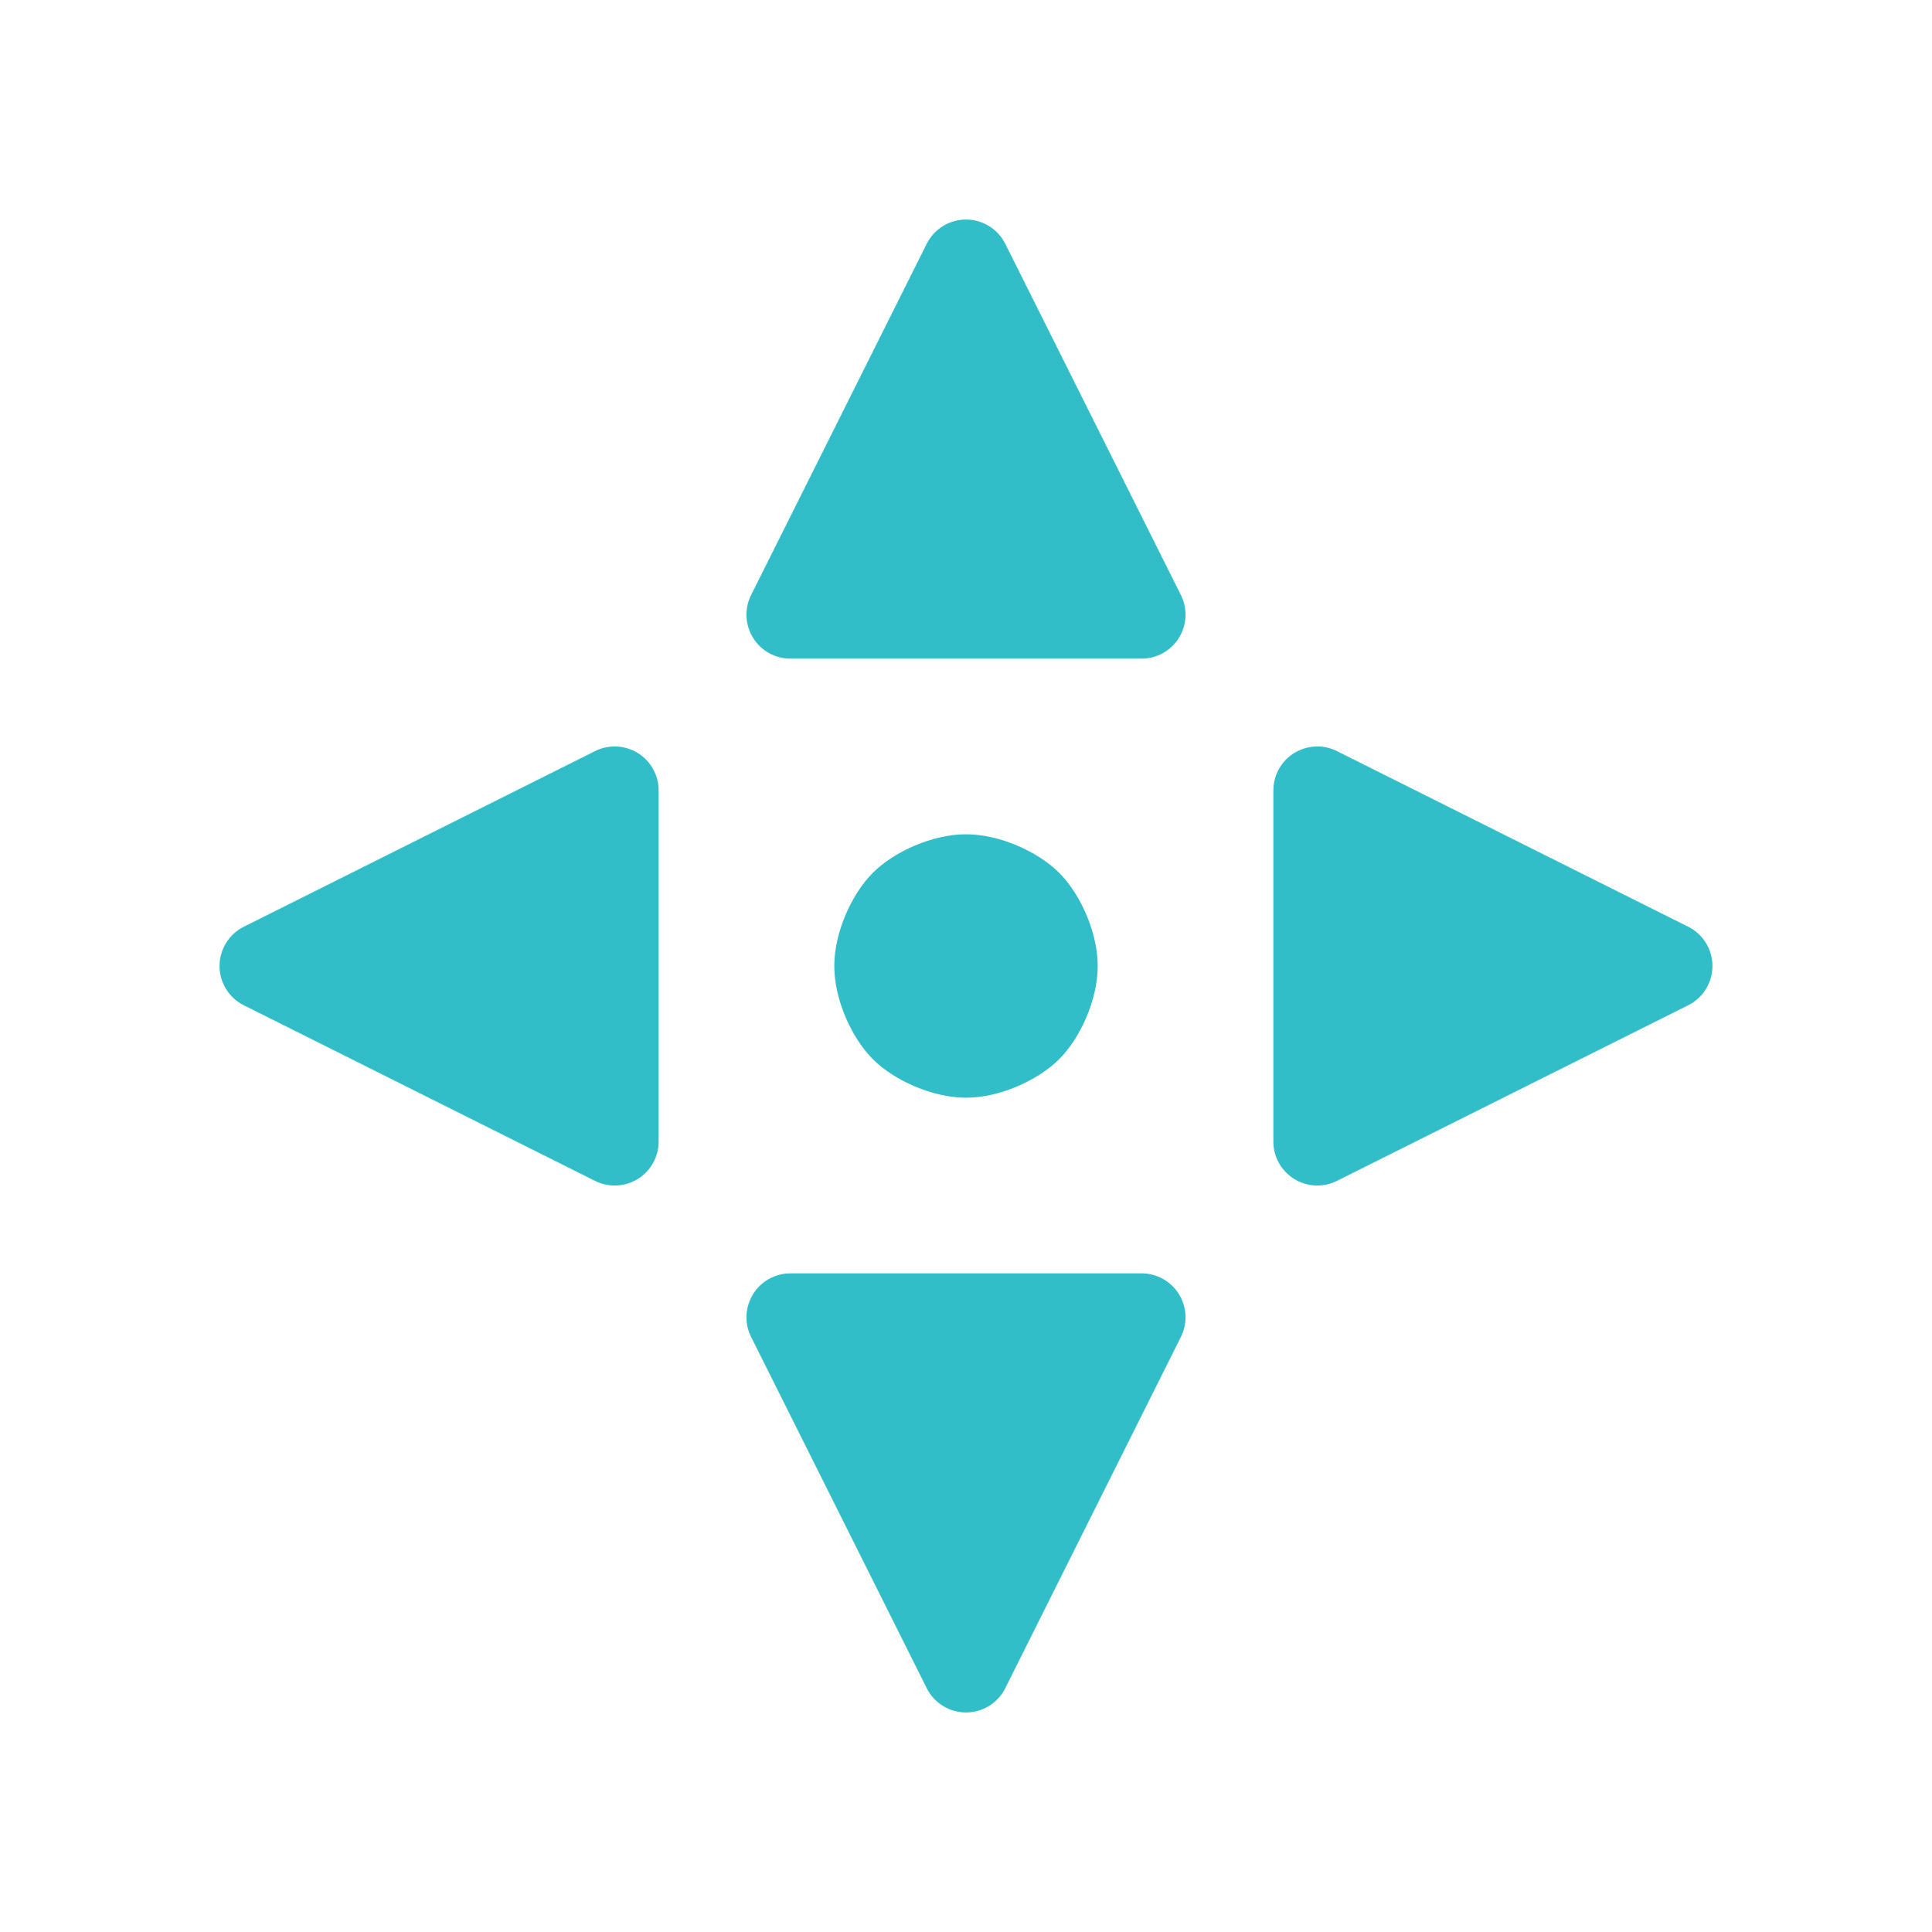 <svg viewBox="0 0 22 22" xmlns="http://www.w3.org/2000/svg"><path fill="rgb(50, 190, 200)" d="m13 7.5h-4c-.173 0-.334-.09-.425-.237-.091-.148-.1-.332-.022-.487l2-4c.084-.169.258-.276.447-.276s.363.107.447.276l2 4c.078.155.069.339-.022.487-.091.147-.252.237-.425.237zm-6.224 5.947-4-2c-.169-.084-.276-.258-.276-.447s.107-.363.276-.447l4-2c.155-.078.339-.069.487.022.147.091.237.252.237.425v4c0 .173-.09.334-.237.425-.148.091-.332.1-.487.022zm12.448-2-4 2c-.155.078-.339.069-.487-.022-.147-.091-.237-.252-.237-.425v-4c0-.173.09-.334.237-.425.148-.091.332-.1.487-.022l4 2c.169.084.276.258.276.447s-.107.362-.276.447zm-6.724-.447c0 .379-.195.817-.439 1.061s-.682.439-1.061.439-.817-.195-1.061-.439-.439-.682-.439-1.061.195-.817.439-1.061.682-.439 1.061-.439.817.195 1.061.439.439.682.439 1.061zm.947 4.224-2 4c-.084.169-.258.276-.447.276s-.363-.107-.447-.276l-2-4c-.078-.155-.069-.339.022-.487.091-.147.252-.237.425-.237h4c.173 0 .334.09.425.237.091.148.1.332.022.487z"/></svg>